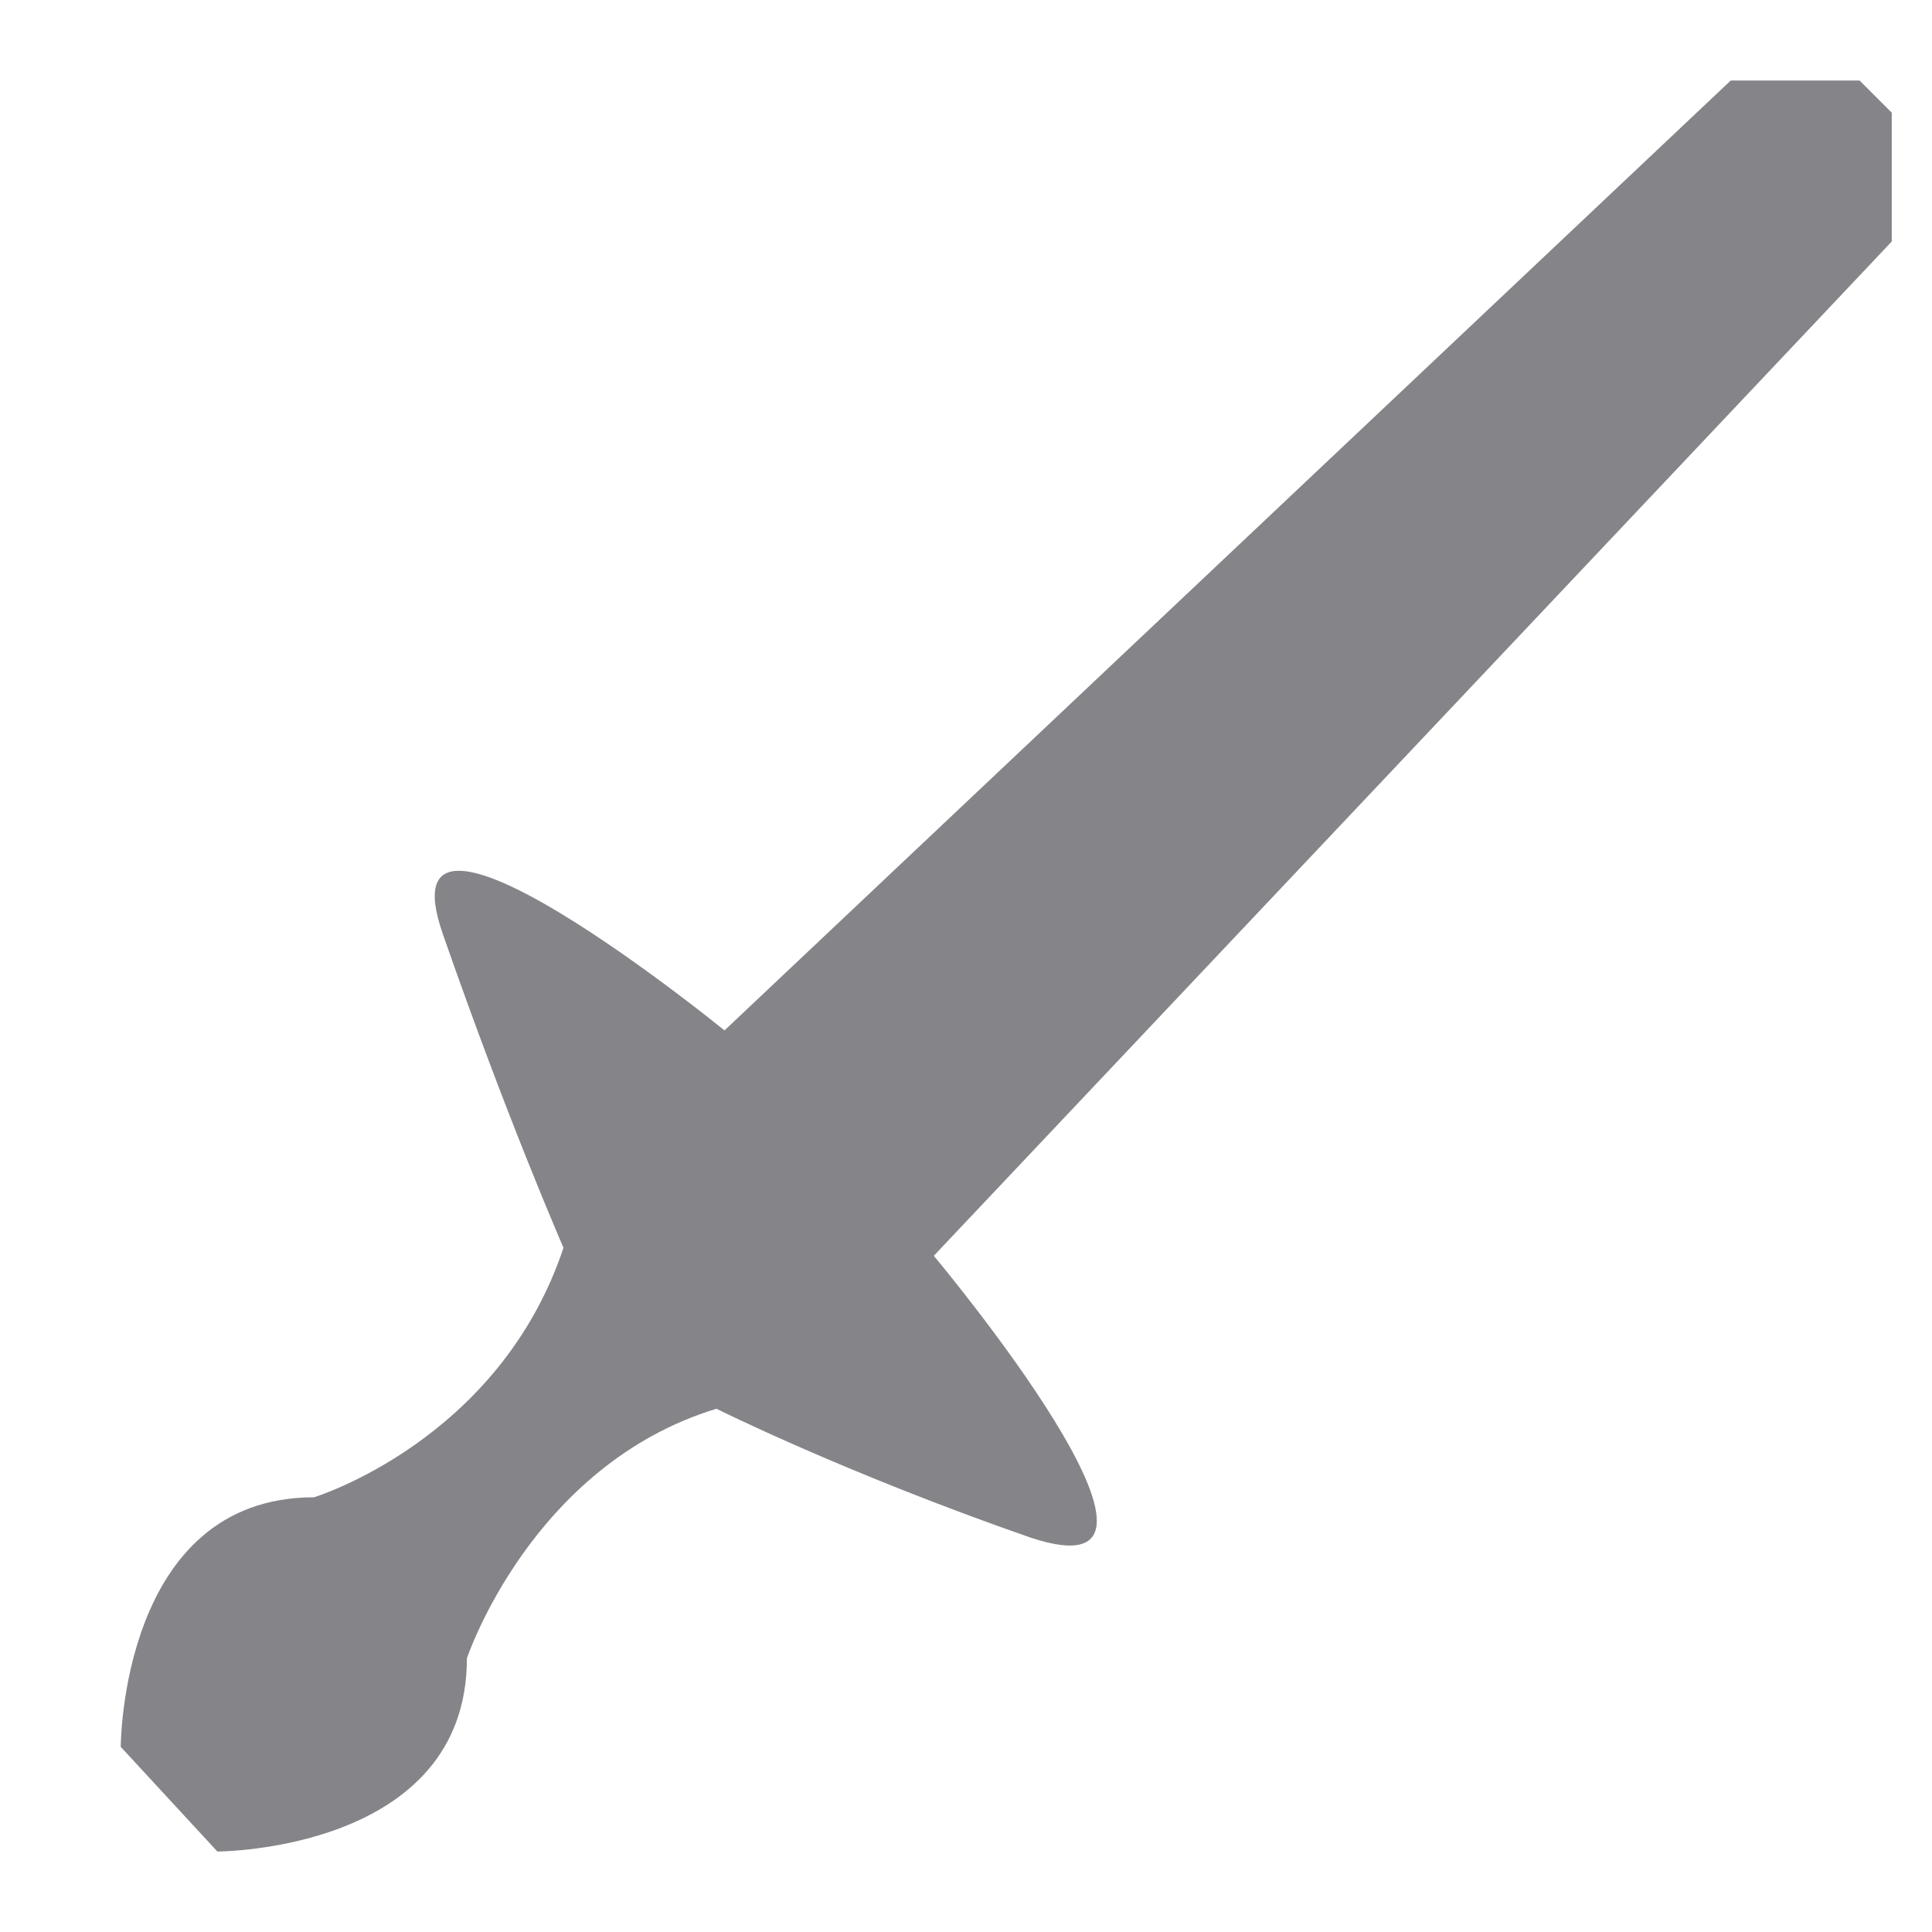 <?xml version="1.0" encoding="utf-8"?>
<!-- Generator: Adobe Illustrator 22.0.0, SVG Export Plug-In . SVG Version: 6.00 Build 0)  -->
<svg version="1.1" id="Layer_1" xmlns="http://www.w3.org/2000/svg" xmlns:xlink="http://www.w3.org/1999/xlink" x="0px" y="0px"
	 viewBox="0 0 24 24" style="enable-background:new 0 0 24 24;" xml:space="preserve">
<style type="text/css">
	.st0{fill:#858488;}
</style>
<path class="st0" d="M23.1,1h-1.6L9,12.8c0,0-4.3-3.5-3.5-1.2S7,15.5,7,15.5c-0.8,2.4-3.1,3.1-3.1,3.1s2.4,0,0,0s-2.4,3.1-2.4,3.1
	L2.7,23c0,0,3.1,0,3.1-2.4s0,0,0,0s0.8-2.4,3.1-3.1c0,0,1.6,0.8,3.9,1.6c2.4,0.8-1.2-3.5-1.2-3.5L23.5,3V1.4L23.1,1z"/>
</svg>
